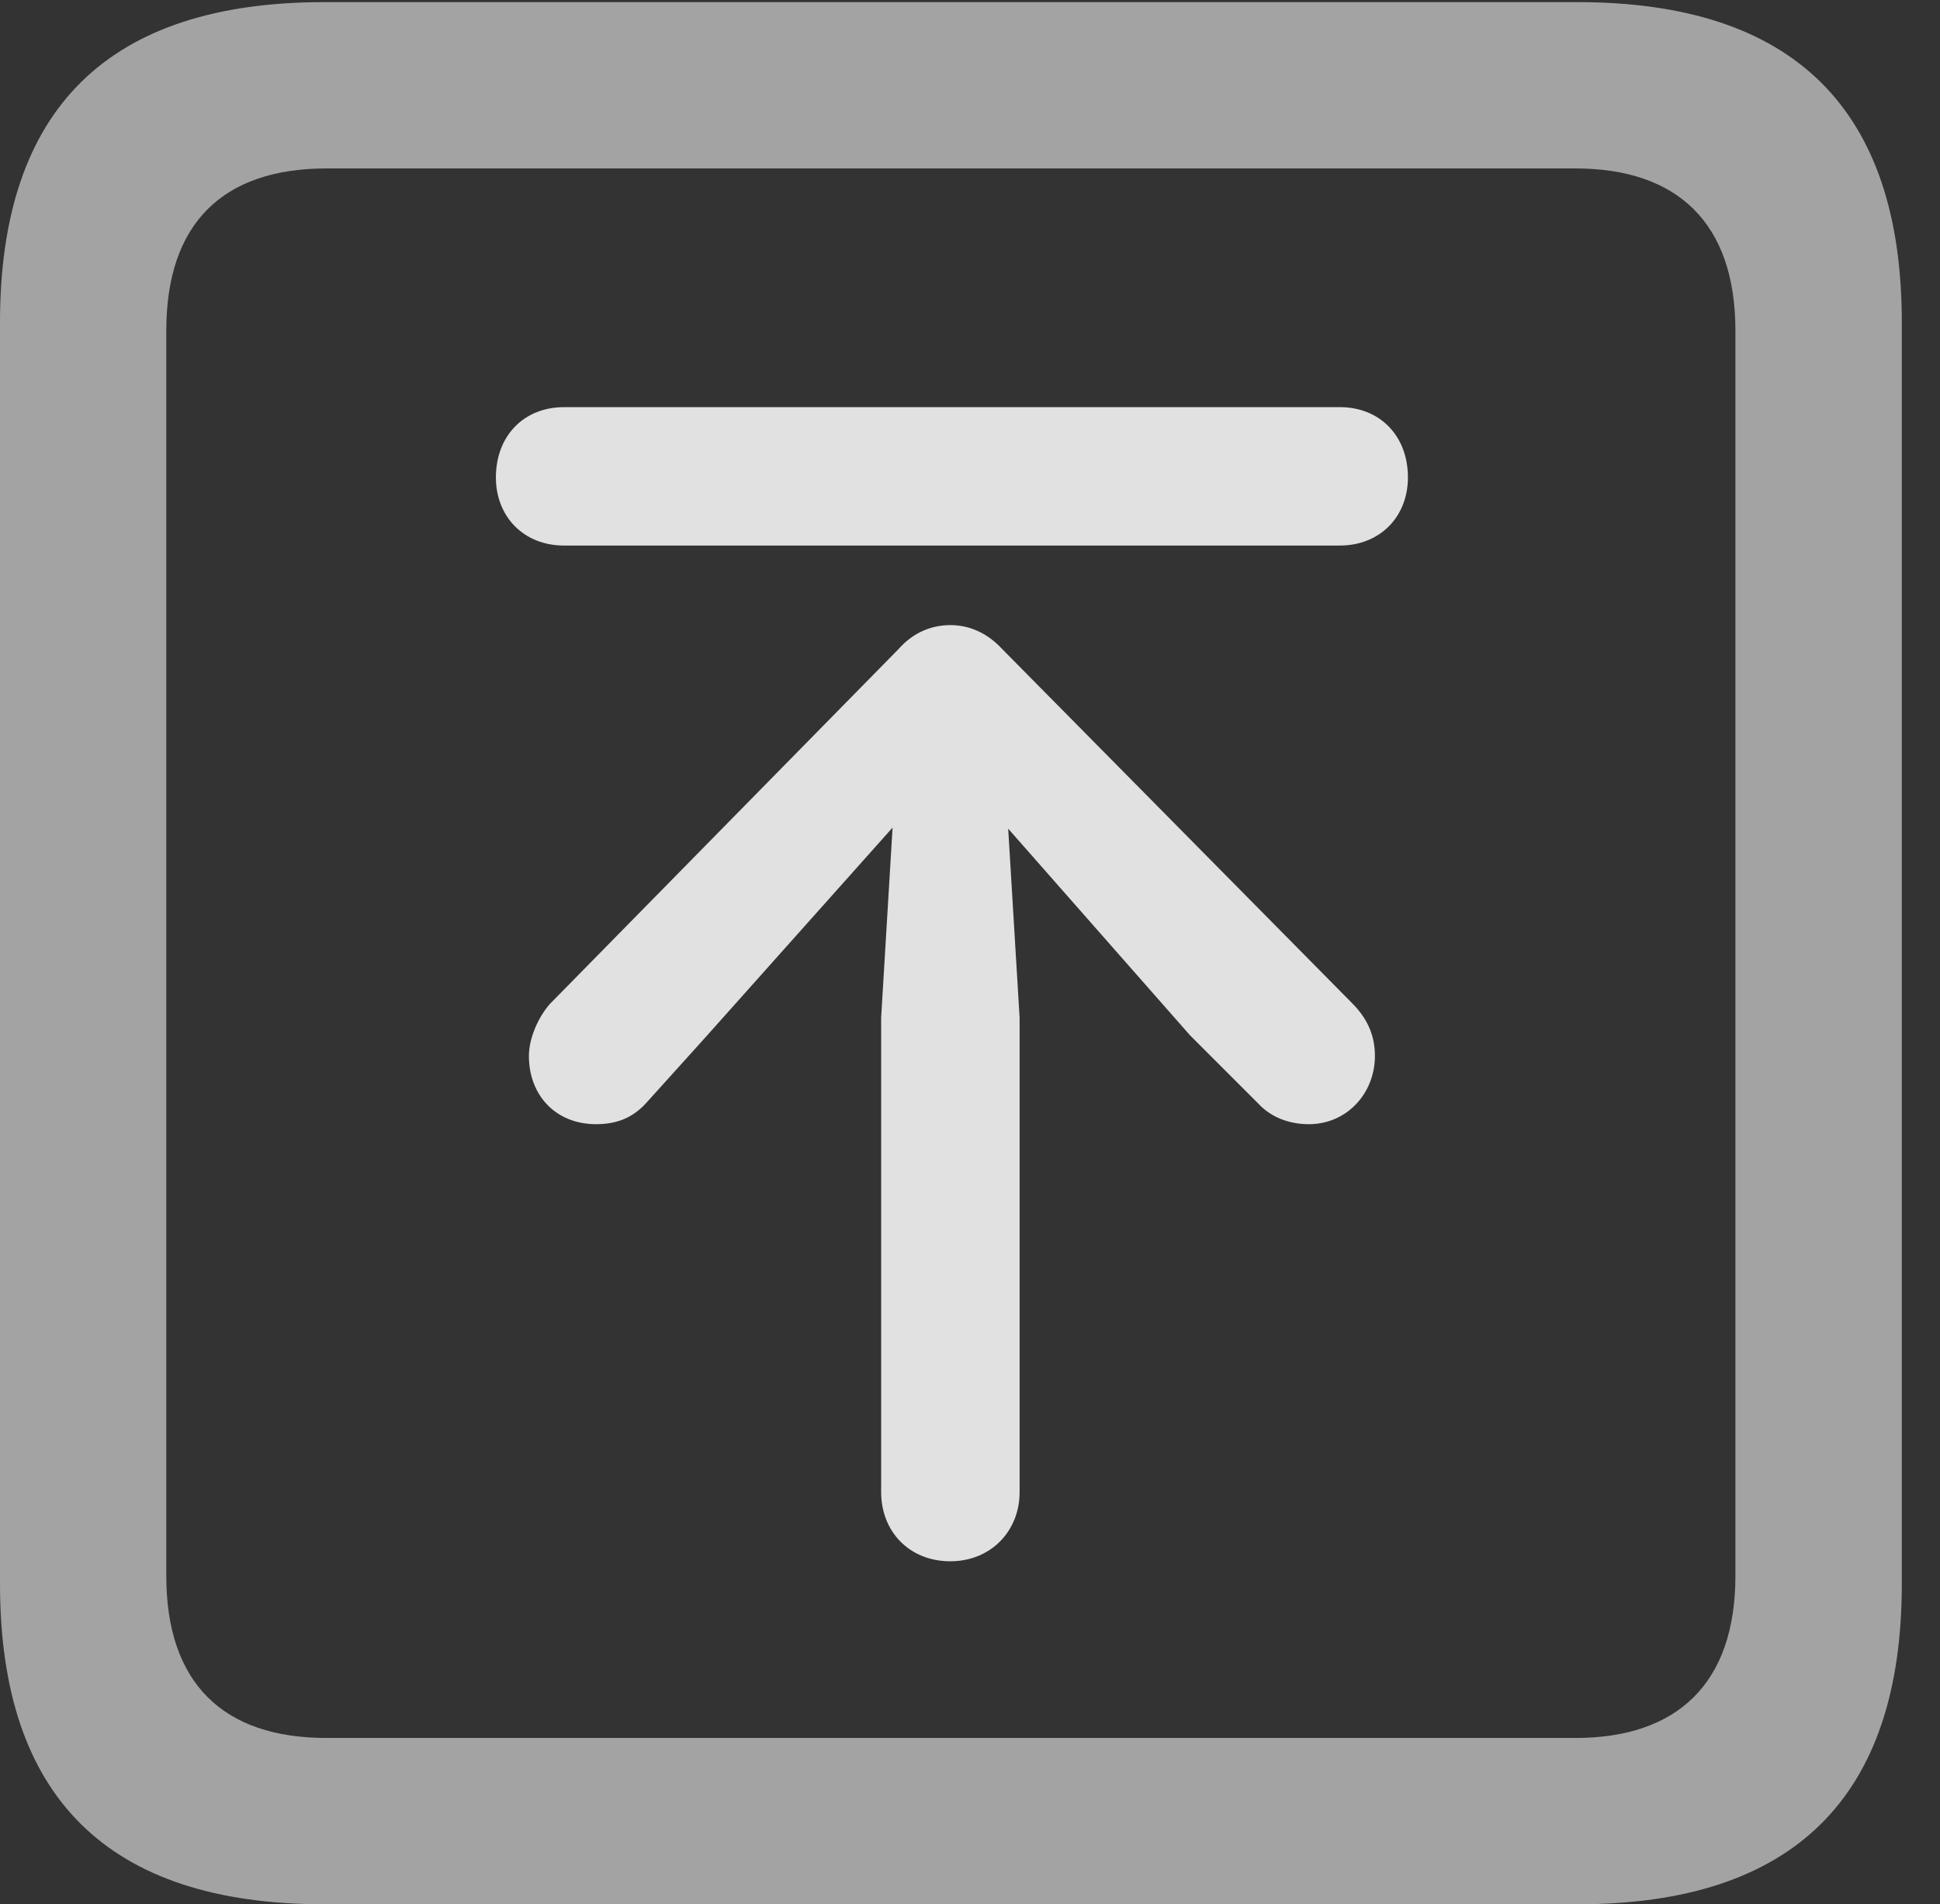 <?xml version="1.0" encoding="UTF-8"?>
<!--Generator: Apple Native CoreSVG 232.5-->
<!DOCTYPE svg
PUBLIC "-//W3C//DTD SVG 1.1//EN"
       "http://www.w3.org/Graphics/SVG/1.1/DTD/svg11.dtd">
<svg version="1.1" xmlns="http://www.w3.org/2000/svg" xmlns:xlink="http://www.w3.org/1999/xlink" width="18.34" height="17.998">
 <rect width="100%" height="100%" fill="#333333" stroke="none"/>
 <g>
  <rect height="17.998" opacity="0" width="18.34" x="0" y="0"/>
  <path d="M3.066 17.998L14.912 17.998C16.963 17.998 17.979 16.982 17.979 14.971L17.979 3.047C17.979 1.035 16.963 0.02 14.912 0.02L3.066 0.02C1.025 0.02 0 1.025 0 3.047L0 14.971C0 16.992 1.025 17.998 3.066 17.998ZM3.086 16.426C2.109 16.426 1.572 15.908 1.572 14.893L1.572 3.125C1.572 2.109 2.109 1.592 3.086 1.592L14.893 1.592C15.859 1.592 16.406 2.109 16.406 3.125L16.406 14.893C16.406 15.908 15.859 16.426 14.893 16.426Z" fill="#ffffff" fill-opacity="0.55"/>
  <path d="M8.984 14.756C9.365 14.756 9.639 14.473 9.639 14.102L9.639 9.619L9.531 7.832L11.25 9.785L11.895 10.43C12.021 10.566 12.197 10.625 12.373 10.625C12.734 10.625 12.998 10.332 12.998 9.98C12.998 9.805 12.94 9.639 12.783 9.482L9.473 6.133C9.336 5.986 9.17 5.908 8.984 5.908C8.809 5.908 8.633 5.977 8.496 6.133L5.195 9.492C5.078 9.629 5 9.824 5 9.98C5 10.352 5.254 10.625 5.635 10.625C5.83 10.625 5.977 10.566 6.104 10.43L6.66 9.814L8.438 7.822L8.33 9.619L8.33 14.102C8.33 14.473 8.594 14.756 8.984 14.756ZM5.332 5.156L12.666 5.156C13.047 5.156 13.31 4.883 13.31 4.512C13.31 4.121 13.047 3.848 12.666 3.848L5.332 3.848C4.951 3.848 4.688 4.121 4.688 4.512C4.688 4.883 4.951 5.156 5.332 5.156Z" fill="#ffffff" fill-opacity="0.85"/>
 </g>
</svg>
